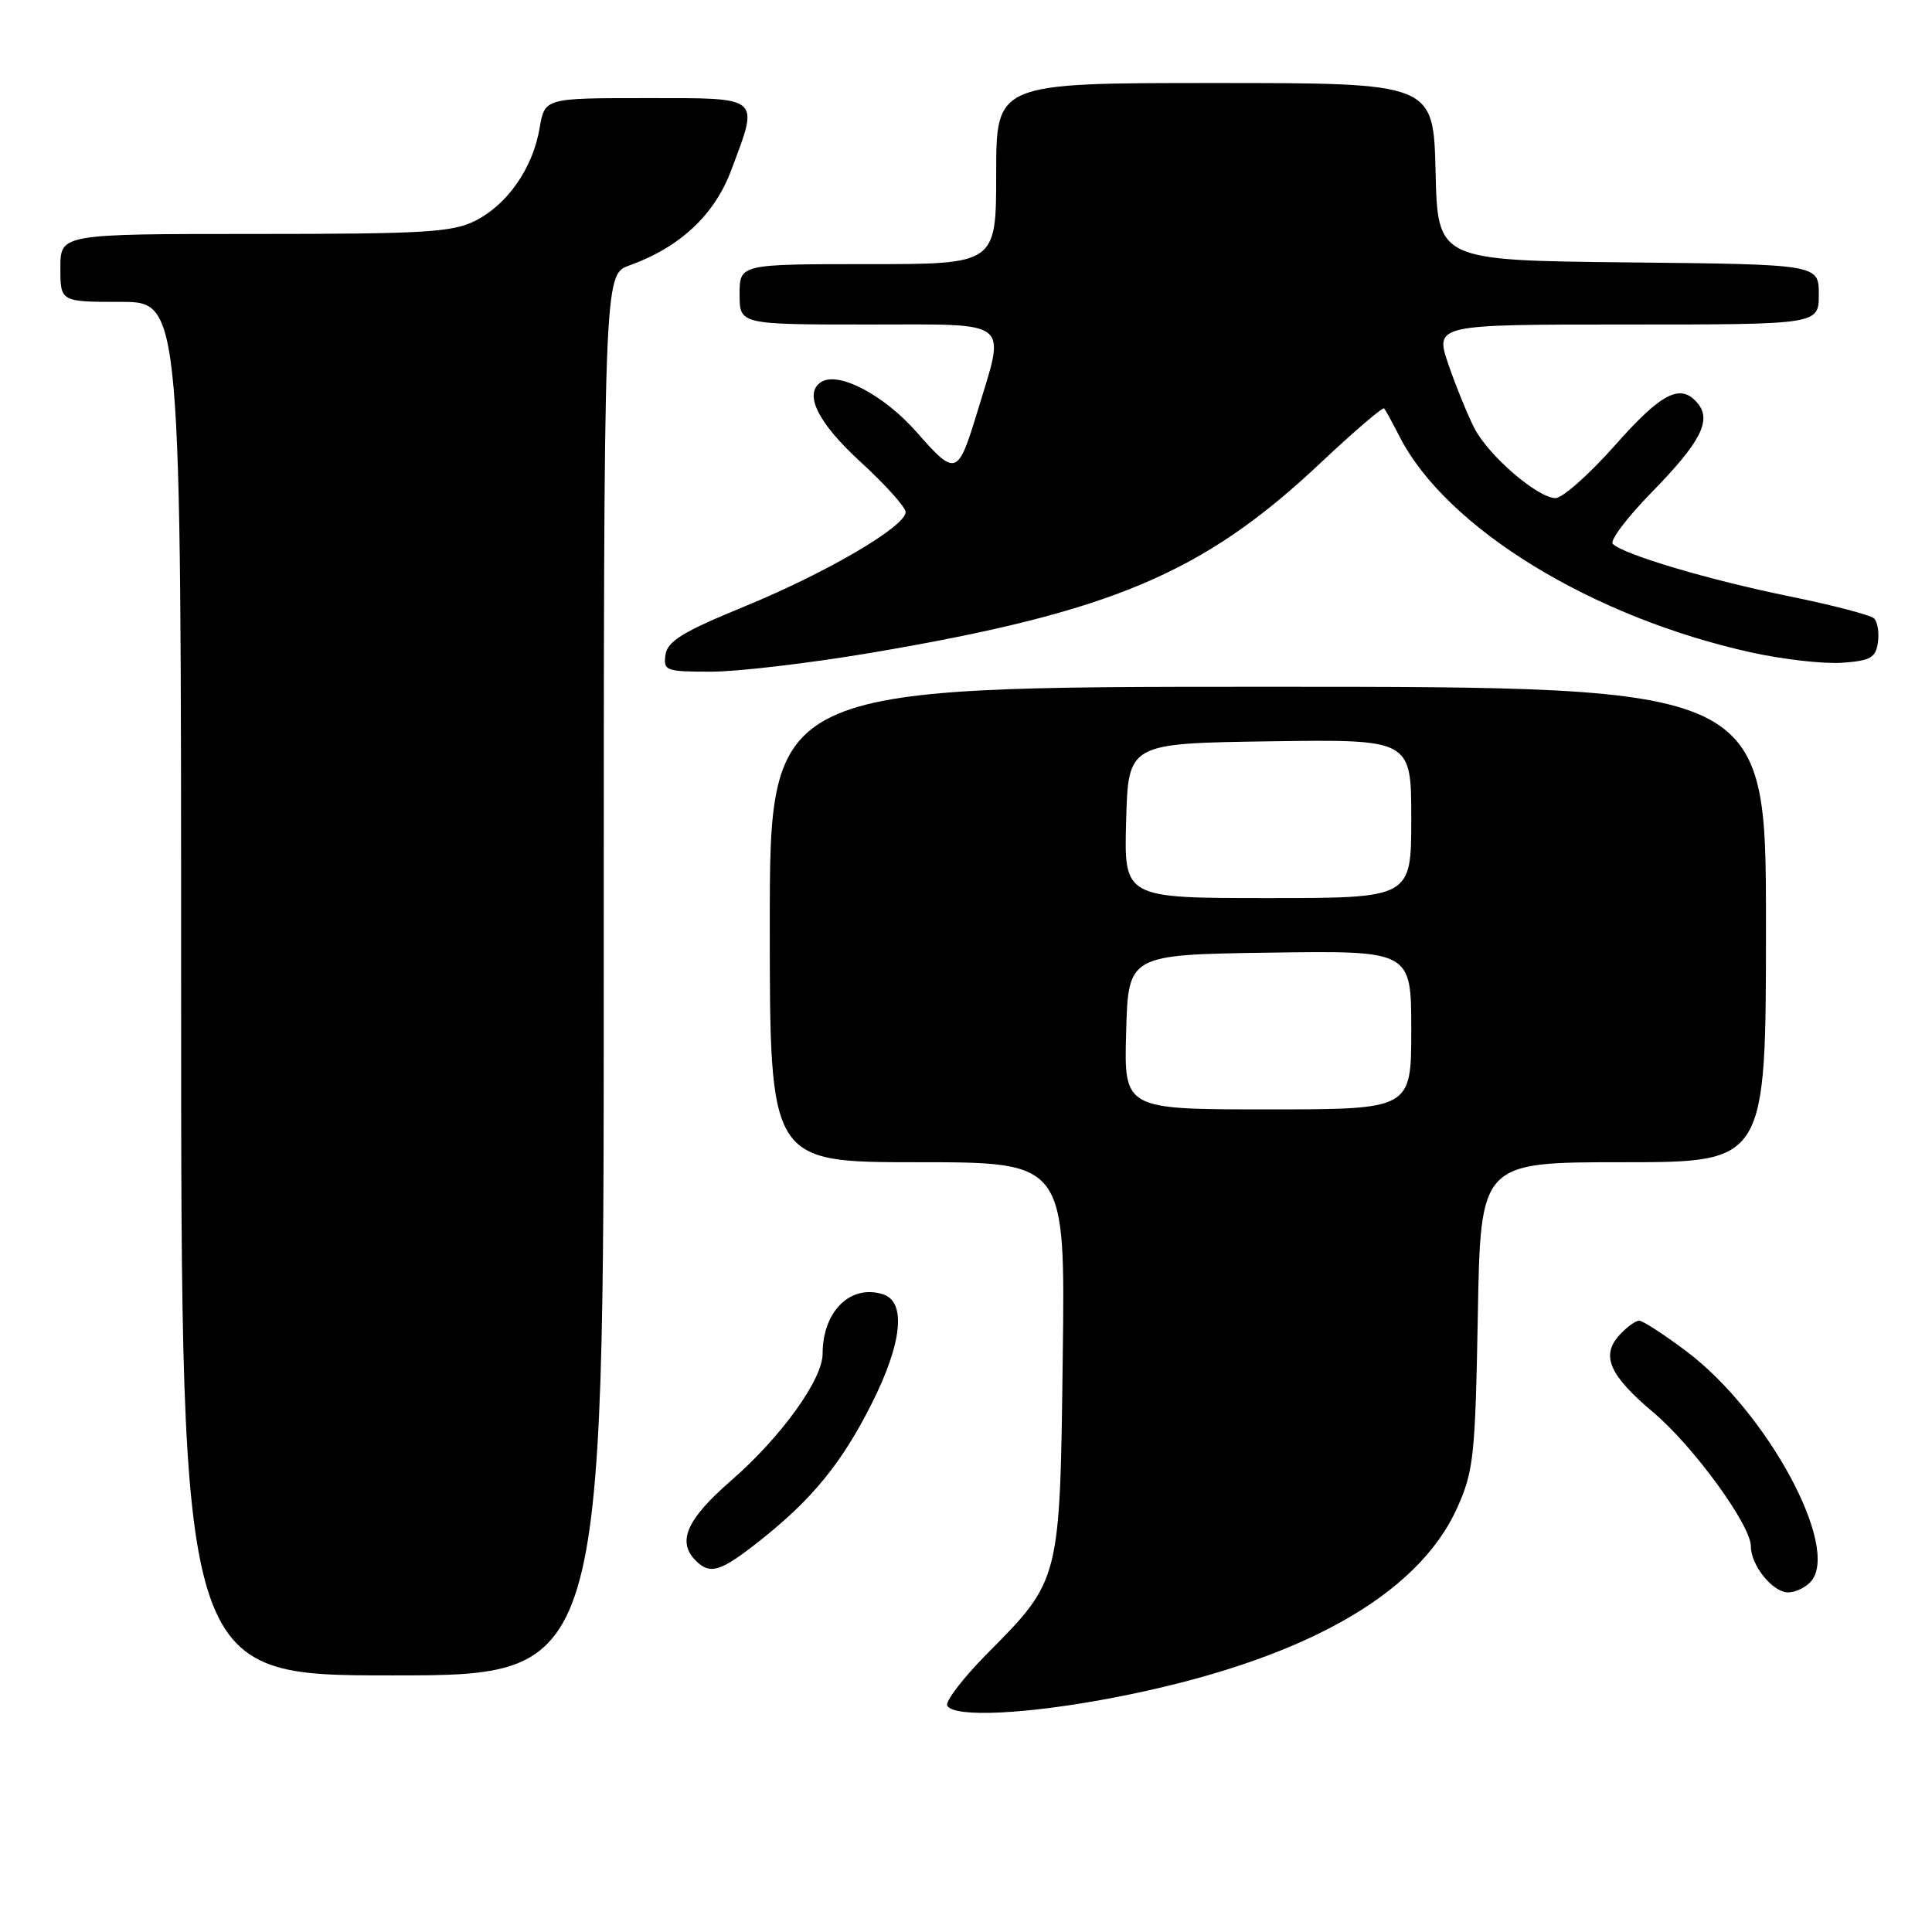 <?xml version="1.0" encoding="UTF-8" standalone="no"?>
<!DOCTYPE svg PUBLIC "-//W3C//DTD SVG 1.1//EN" "http://www.w3.org/Graphics/SVG/1.1/DTD/svg11.dtd" >
<svg xmlns="http://www.w3.org/2000/svg" xmlns:xlink="http://www.w3.org/1999/xlink" version="1.1" viewBox="0 0 256 256">
 <g >
 <path fill="currentColor"
d=" M 147.60 224.94 C 172.16 220.20 187.84 211.52 193.11 199.74 C 195.27 194.91 195.48 192.90 195.82 174.25 C 196.18 154.00 196.18 154.00 215.09 154.00 C 234.00 154.00 234.00 154.00 234.00 122.50 C 234.00 91.00 234.00 91.00 168.00 91.00 C 102.00 91.00 102.00 91.00 102.00 122.50 C 102.00 154.00 102.00 154.00 121.57 154.00 C 141.15 154.00 141.15 154.00 140.82 179.75 C 140.45 209.53 140.50 209.33 130.80 219.12 C 127.57 222.39 125.19 225.50 125.52 226.03 C 126.50 227.62 136.18 227.14 147.60 224.94 Z  M 80.00 129.20 C 80.00 36.40 80.00 36.40 83.38 35.18 C 90.13 32.74 94.68 28.48 96.90 22.53 C 100.60 12.65 101.02 13.00 85.59 13.00 C 72.18 13.00 72.18 13.00 71.50 16.98 C 70.61 22.26 67.25 27.10 62.98 29.25 C 59.94 30.78 56.27 31.00 33.75 31.00 C 8.00 31.00 8.00 31.00 8.00 35.50 C 8.00 40.00 8.00 40.00 16.00 40.00 C 24.00 40.00 24.00 40.00 24.00 131.00 C 24.00 222.00 24.00 222.00 52.00 222.00 C 80.00 222.00 80.00 222.00 80.00 129.20 Z  M 240.01 209.49 C 243.80 204.92 234.15 187.13 223.52 179.10 C 220.53 176.85 217.69 175.00 217.20 175.00 C 216.71 175.00 215.52 175.87 214.56 176.93 C 212.10 179.65 213.25 182.25 219.12 187.19 C 224.39 191.64 232.00 202.09 232.00 204.89 C 232.00 207.42 234.89 211.00 236.93 211.00 C 237.94 211.00 239.32 210.32 240.01 209.49 Z  M 100.66 204.17 C 107.62 198.67 111.54 193.86 115.51 185.98 C 119.55 177.96 120.11 172.49 117.00 171.50 C 112.69 170.13 109.00 173.76 109.00 179.38 C 109.00 182.80 103.50 190.42 96.88 196.18 C 90.97 201.33 89.67 204.27 92.20 206.80 C 94.10 208.70 95.49 208.26 100.66 204.17 Z  M 115.48 86.49 C 147.31 81.09 159.41 75.99 174.95 61.37 C 179.41 57.17 183.22 53.90 183.41 54.12 C 183.59 54.33 184.50 55.99 185.43 57.81 C 191.60 69.94 210.92 81.80 232.09 86.46 C 236.27 87.38 241.67 87.99 244.09 87.82 C 247.86 87.55 248.55 87.15 248.83 85.13 C 249.02 83.83 248.79 82.40 248.33 81.95 C 247.88 81.50 242.79 80.17 237.03 79.00 C 226.50 76.86 215.18 73.50 213.70 72.07 C 213.27 71.65 215.59 68.57 218.87 65.22 C 225.33 58.61 226.83 55.71 224.96 53.45 C 222.70 50.73 220.21 51.99 214.00 59.00 C 210.59 62.85 207.04 66.00 206.12 66.00 C 203.77 66.00 197.26 60.40 195.37 56.75 C 194.50 55.06 192.95 51.27 191.94 48.34 C 190.11 43.00 190.11 43.00 215.55 43.00 C 241.00 43.00 241.00 43.00 241.00 39.02 C 241.00 35.03 241.00 35.03 215.75 34.77 C 190.50 34.50 190.50 34.50 190.22 22.75 C 189.94 11.00 189.94 11.00 160.97 11.00 C 132.00 11.00 132.00 11.00 132.00 23.00 C 132.00 35.00 132.00 35.00 115.00 35.00 C 98.00 35.00 98.00 35.00 98.00 39.00 C 98.00 43.00 98.00 43.00 115.11 43.00 C 134.32 43.00 133.27 42.15 129.47 54.67 C 126.93 63.04 126.62 63.15 121.48 57.28 C 117.16 52.36 111.14 49.18 108.84 50.60 C 106.43 52.09 108.33 55.99 114.00 61.18 C 117.30 64.20 120.00 67.21 120.00 67.85 C 120.00 69.76 109.55 75.88 98.65 80.36 C 90.46 83.72 88.44 84.96 88.18 86.76 C 87.88 88.88 88.21 89.00 94.25 89.00 C 97.77 89.00 107.32 87.87 115.48 86.49 Z  M 149.22 136.75 C 149.50 126.50 149.50 126.50 168.25 126.23 C 187.00 125.96 187.00 125.96 187.00 136.48 C 187.00 147.00 187.00 147.00 167.97 147.00 C 148.93 147.00 148.93 147.00 149.22 136.75 Z  M 149.22 108.75 C 149.50 98.50 149.50 98.50 168.25 98.23 C 187.00 97.96 187.00 97.96 187.00 108.48 C 187.00 119.00 187.00 119.00 167.97 119.00 C 148.93 119.00 148.93 119.00 149.22 108.75 Z "/>
</g>
</svg>